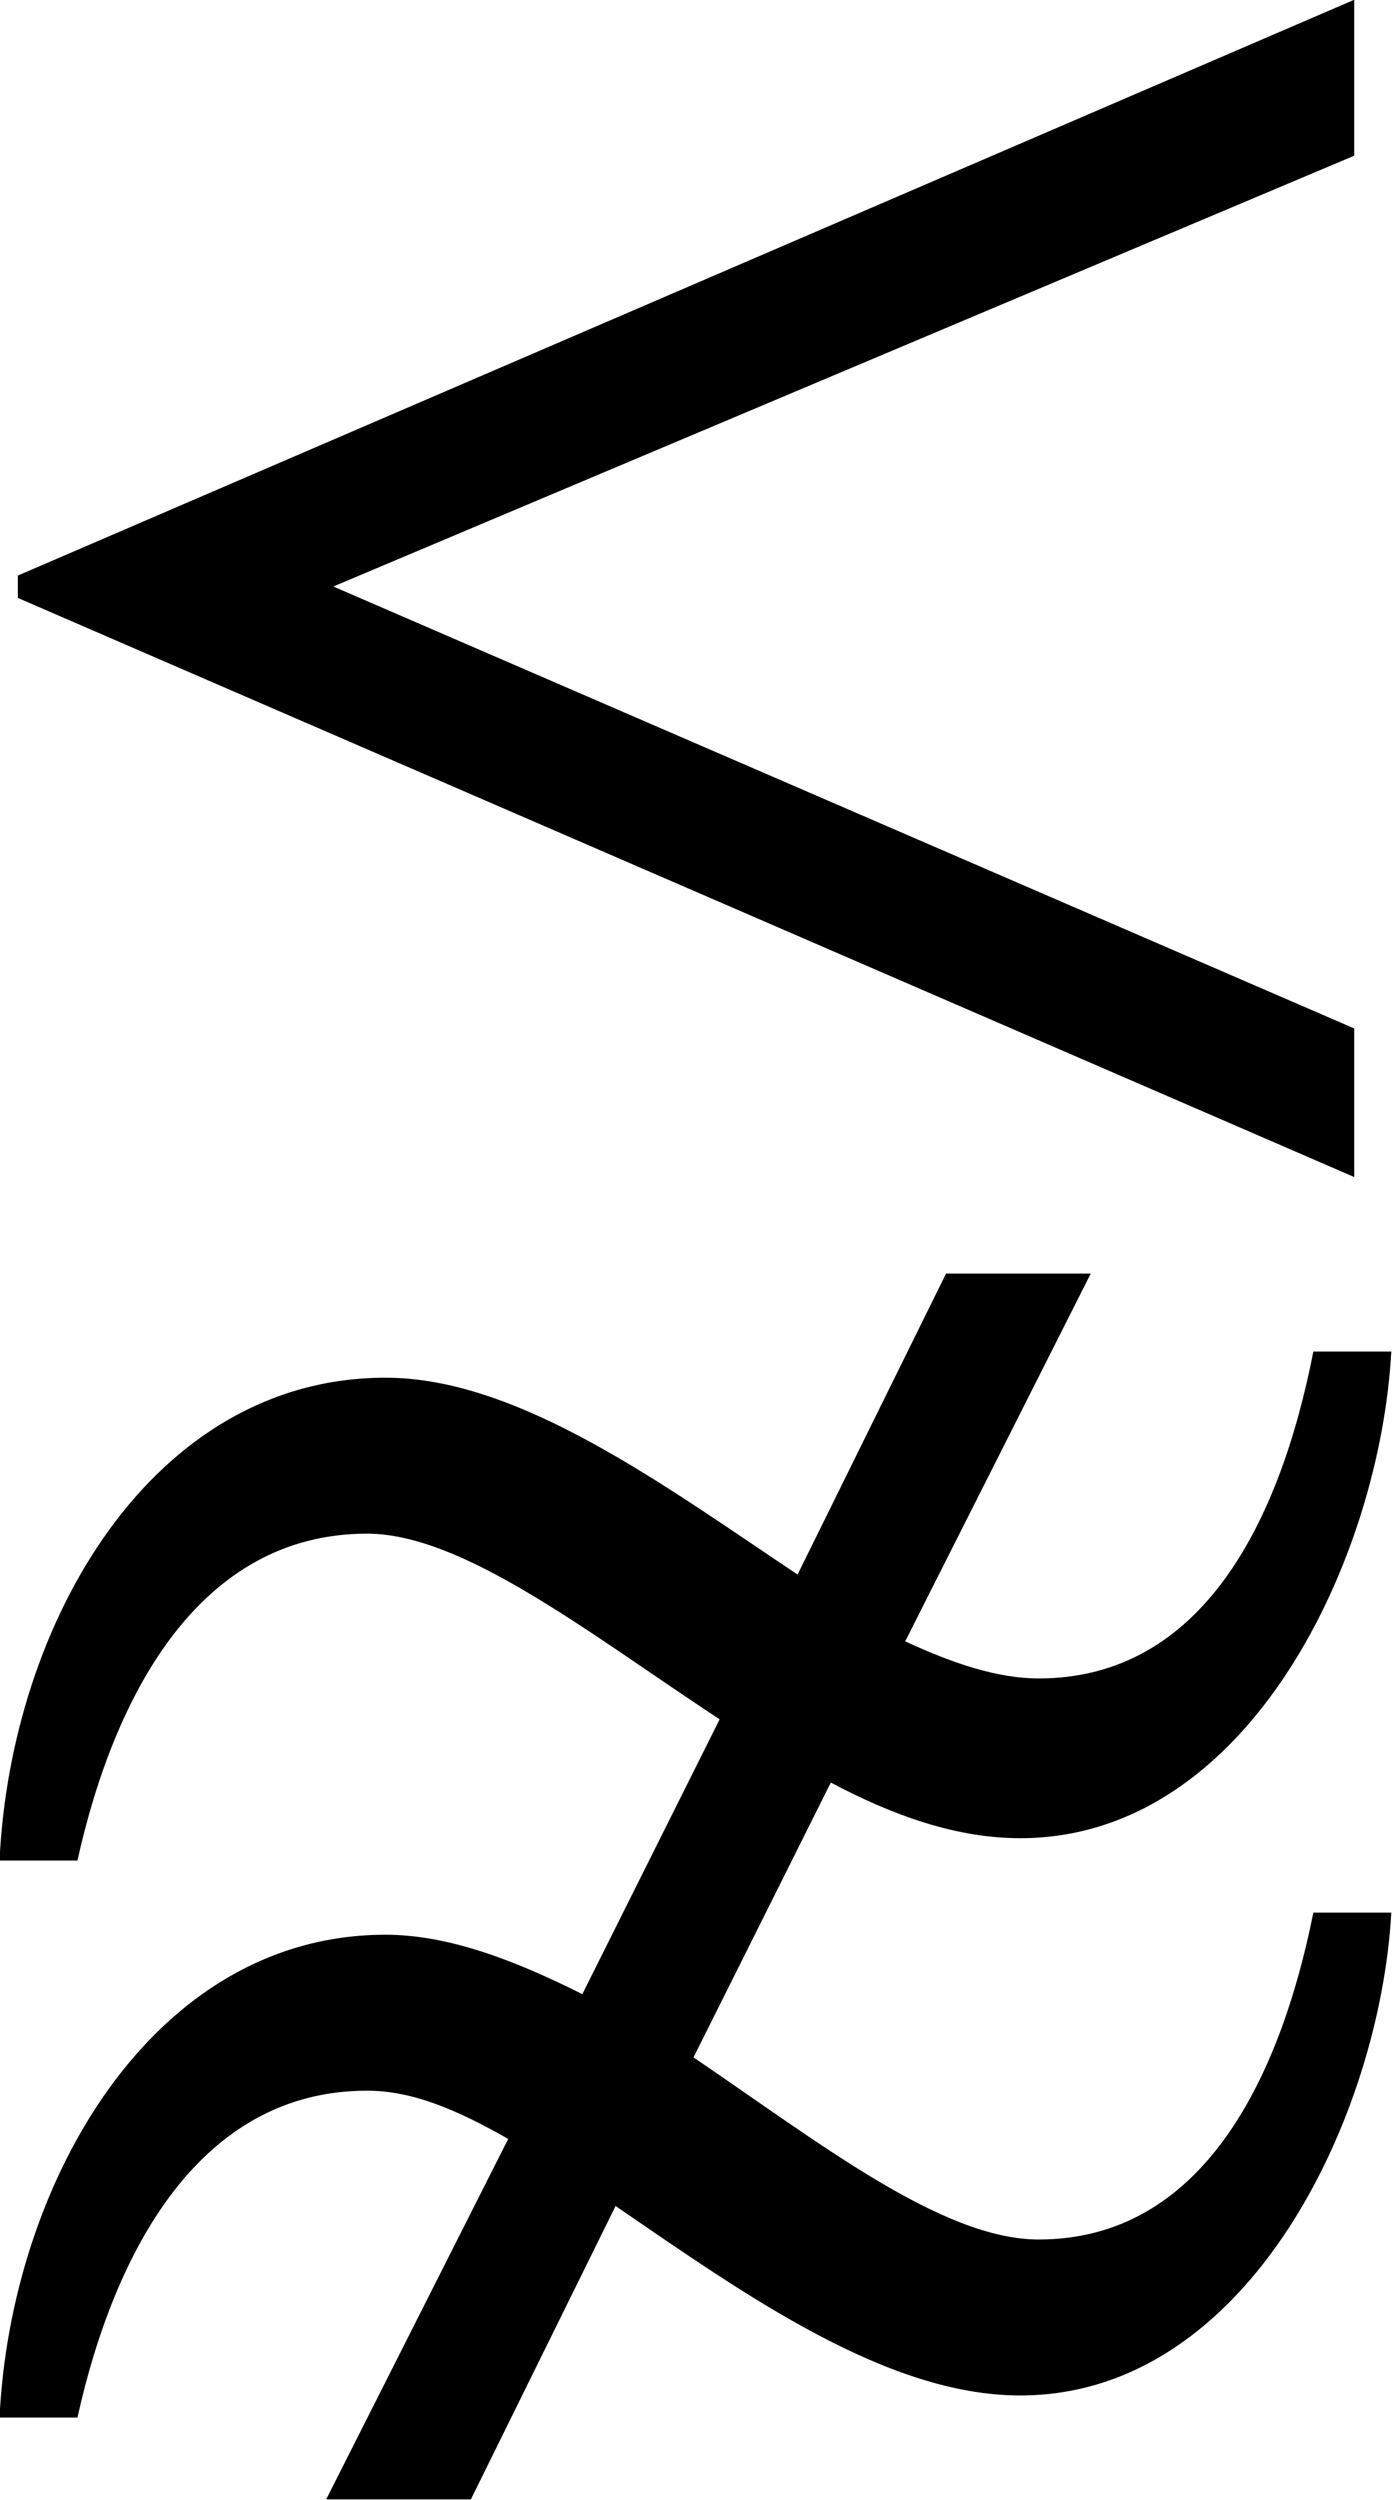 <?xml version="1.0" encoding="UTF-8"?>
<svg fill="#000000" version="1.1" viewBox="0 0 5.859 10.516" xmlns="http://www.w3.org/2000/svg" xmlns:xlink="http://www.w3.org/1999/xlink">
<defs>
<g id="a">
<path d="m6.188-2.484v-0.625l-4.297-1.859 4.297-1.812v-0.656l-5.625 2.422v0.094zm-0.172 3.094c-0.141 0.703-0.469 1.375-1.156 1.375-0.406 0-0.922-0.406-1.453-0.766l0.578-1.156c0.266 0.141 0.531 0.234 0.797 0.234 0.969 0 1.516-1.188 1.562-2.047h-0.328c-0.141 0.719-0.469 1.375-1.156 1.375-0.172 0-0.359-0.062-0.562-0.156l0.781-1.547h-0.609l-0.625 1.266c-0.562-0.375-1.172-0.828-1.734-0.828-0.984 0-1.578 1.031-1.625 2.031h0.328c0.156-0.703 0.516-1.375 1.219-1.375 0.406 0 0.938 0.422 1.484 0.781l-0.578 1.156c-0.281-0.141-0.562-0.25-0.828-0.25-0.984 0-1.578 1.047-1.625 2.031h0.328c0.156-0.703 0.516-1.375 1.219-1.375 0.188 0 0.375 0.078 0.594 0.203l-0.766 1.516h0.609l0.609-1.234c0.547 0.375 1.141 0.797 1.703 0.797 0.969 0 1.516-1.188 1.562-2.031z"/>
</g>
</defs>
<g transform="translate(-149.2 -127.33)">
<use x="148.712" y="134.765" xlink:href="#a"/>
</g>
</svg>
